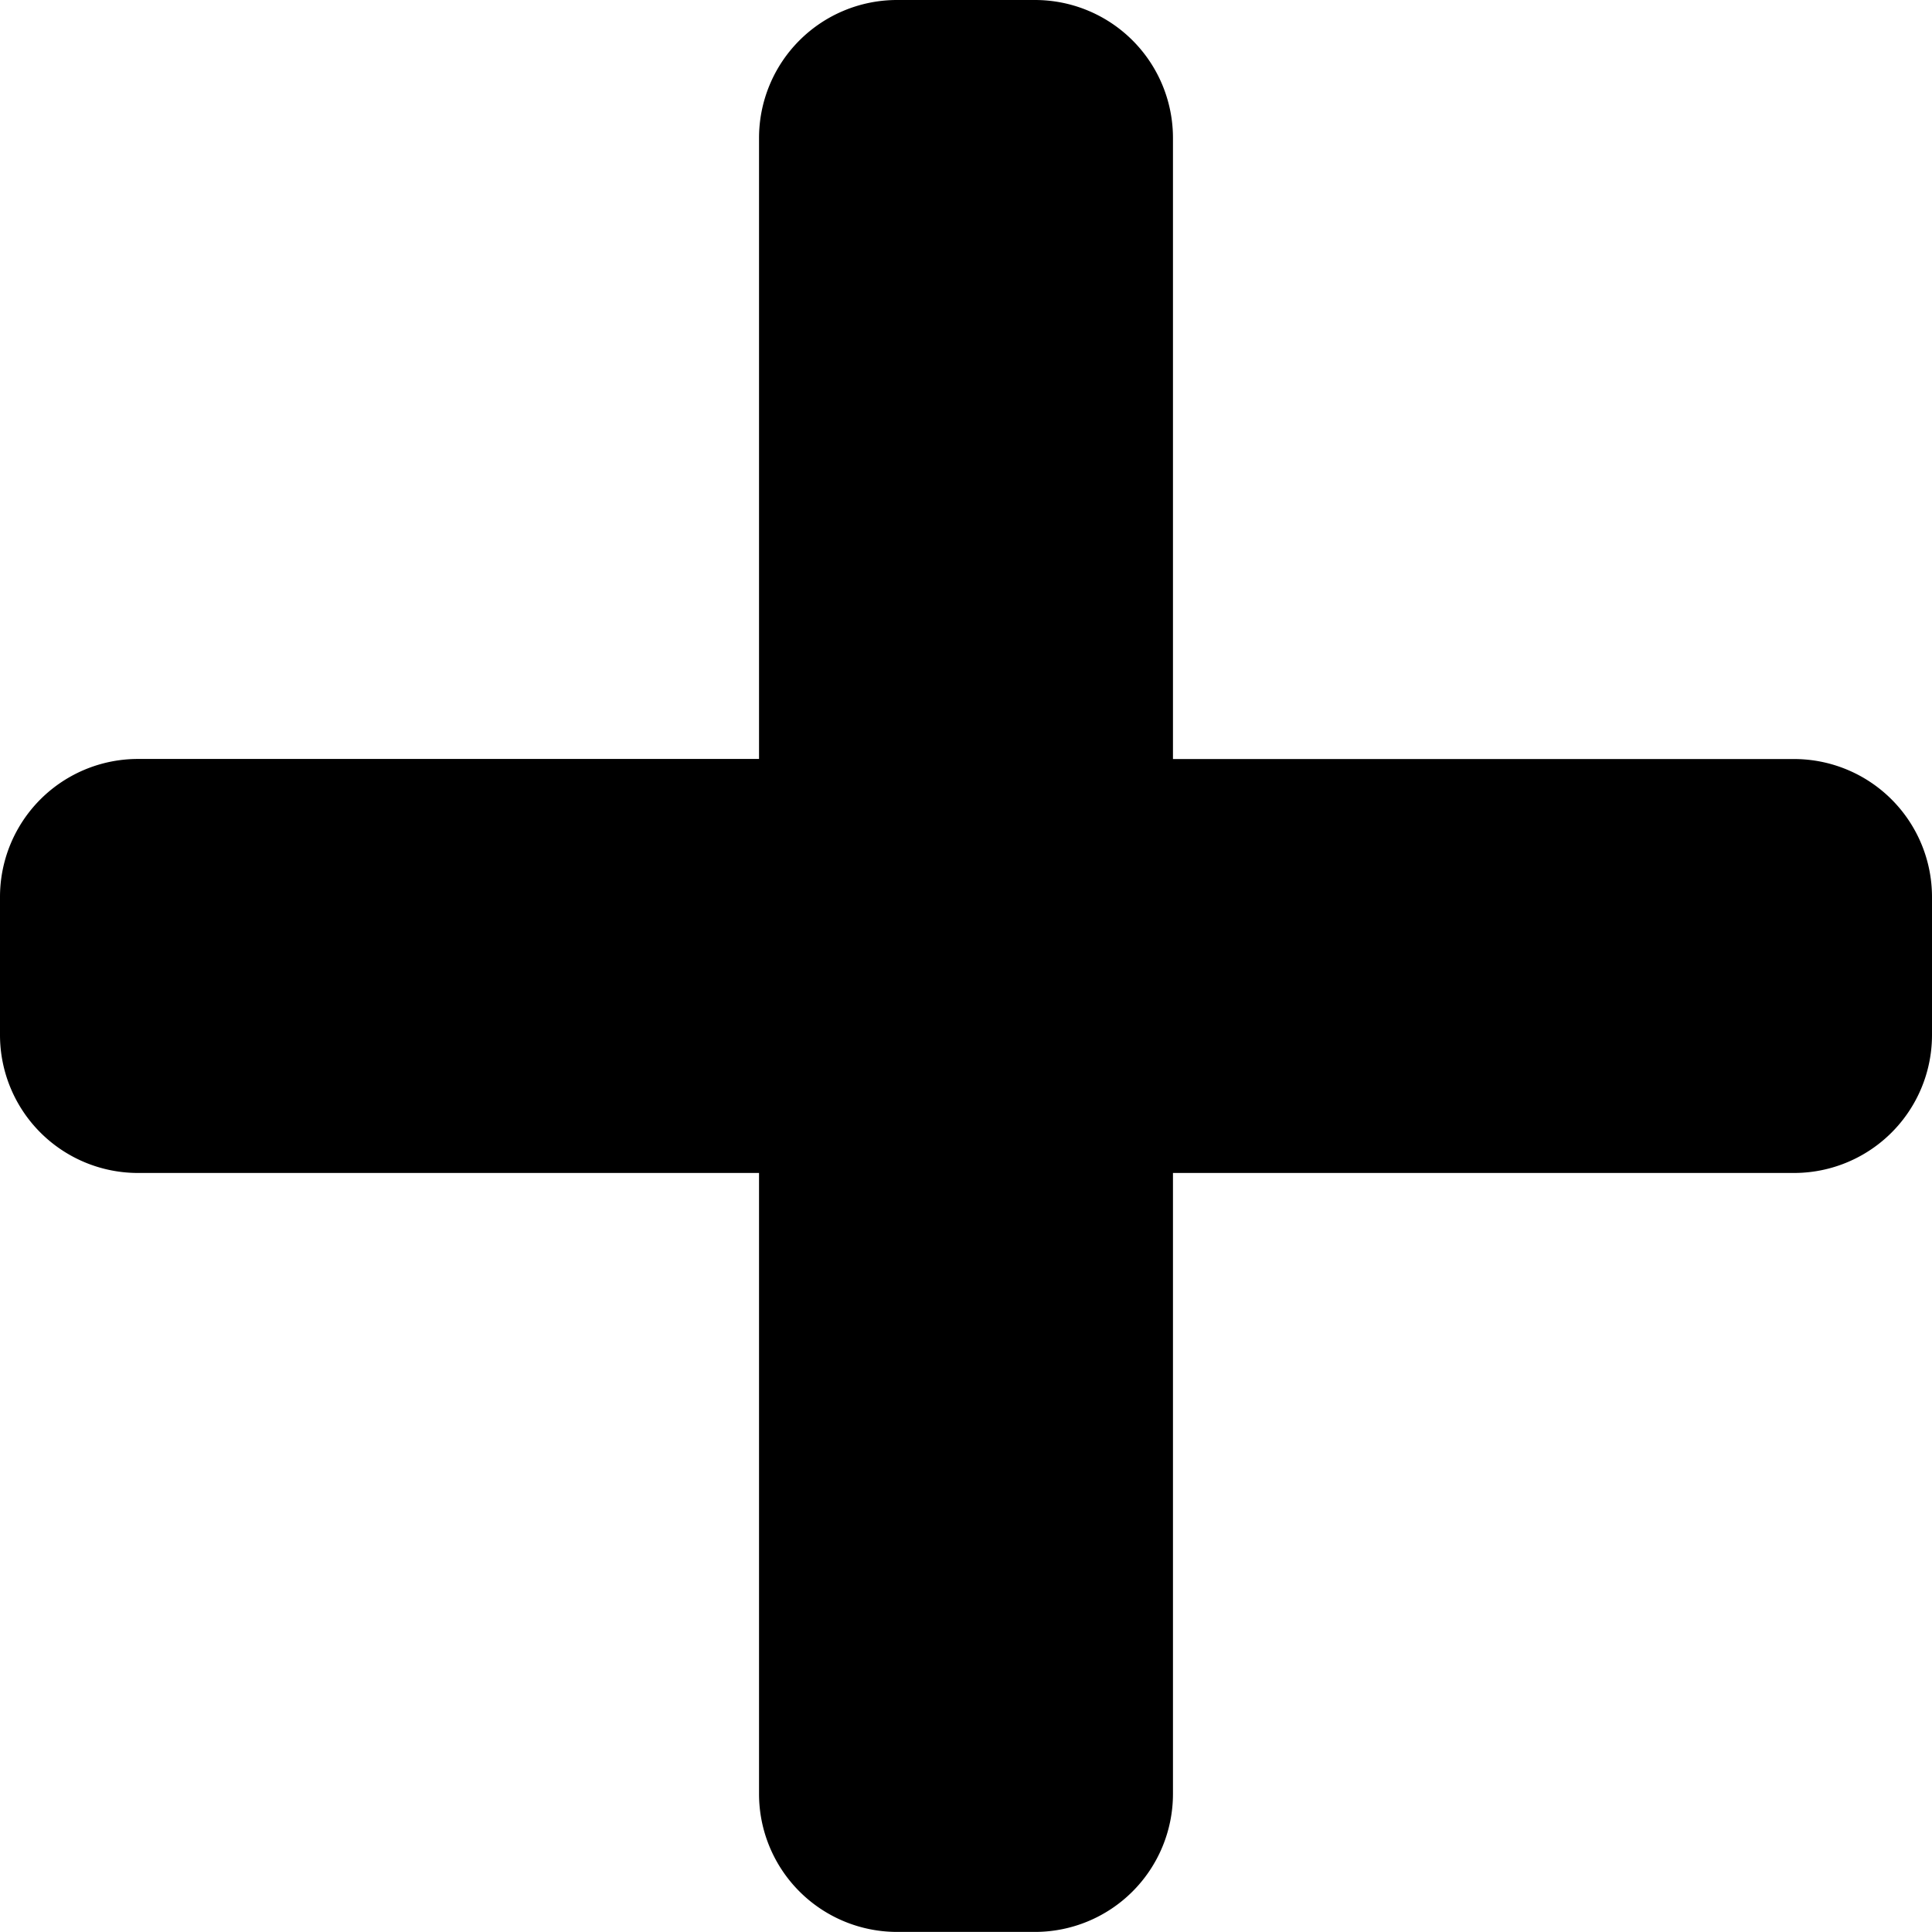 <svg xmlns="http://www.w3.org/2000/svg" width="24" height="24" viewBox="0 0 24 24">
  <path id="Icon_awesome-plus" data-name="Icon awesome-plus" d="M22.286,11.679H14.571V3.964A1.714,1.714,0,0,0,12.857,2.25H11.143A1.714,1.714,0,0,0,9.429,3.964v7.714H1.714A1.714,1.714,0,0,0,0,13.393v1.714a1.714,1.714,0,0,0,1.714,1.714H9.429v7.714a1.715,1.715,0,0,0,1.714,1.714h1.714a1.715,1.715,0,0,0,1.714-1.714V16.821h7.714A1.714,1.714,0,0,0,24,15.107V13.393A1.714,1.714,0,0,0,22.286,11.679Z" transform="translate(0 -2.25)"/>
</svg>
